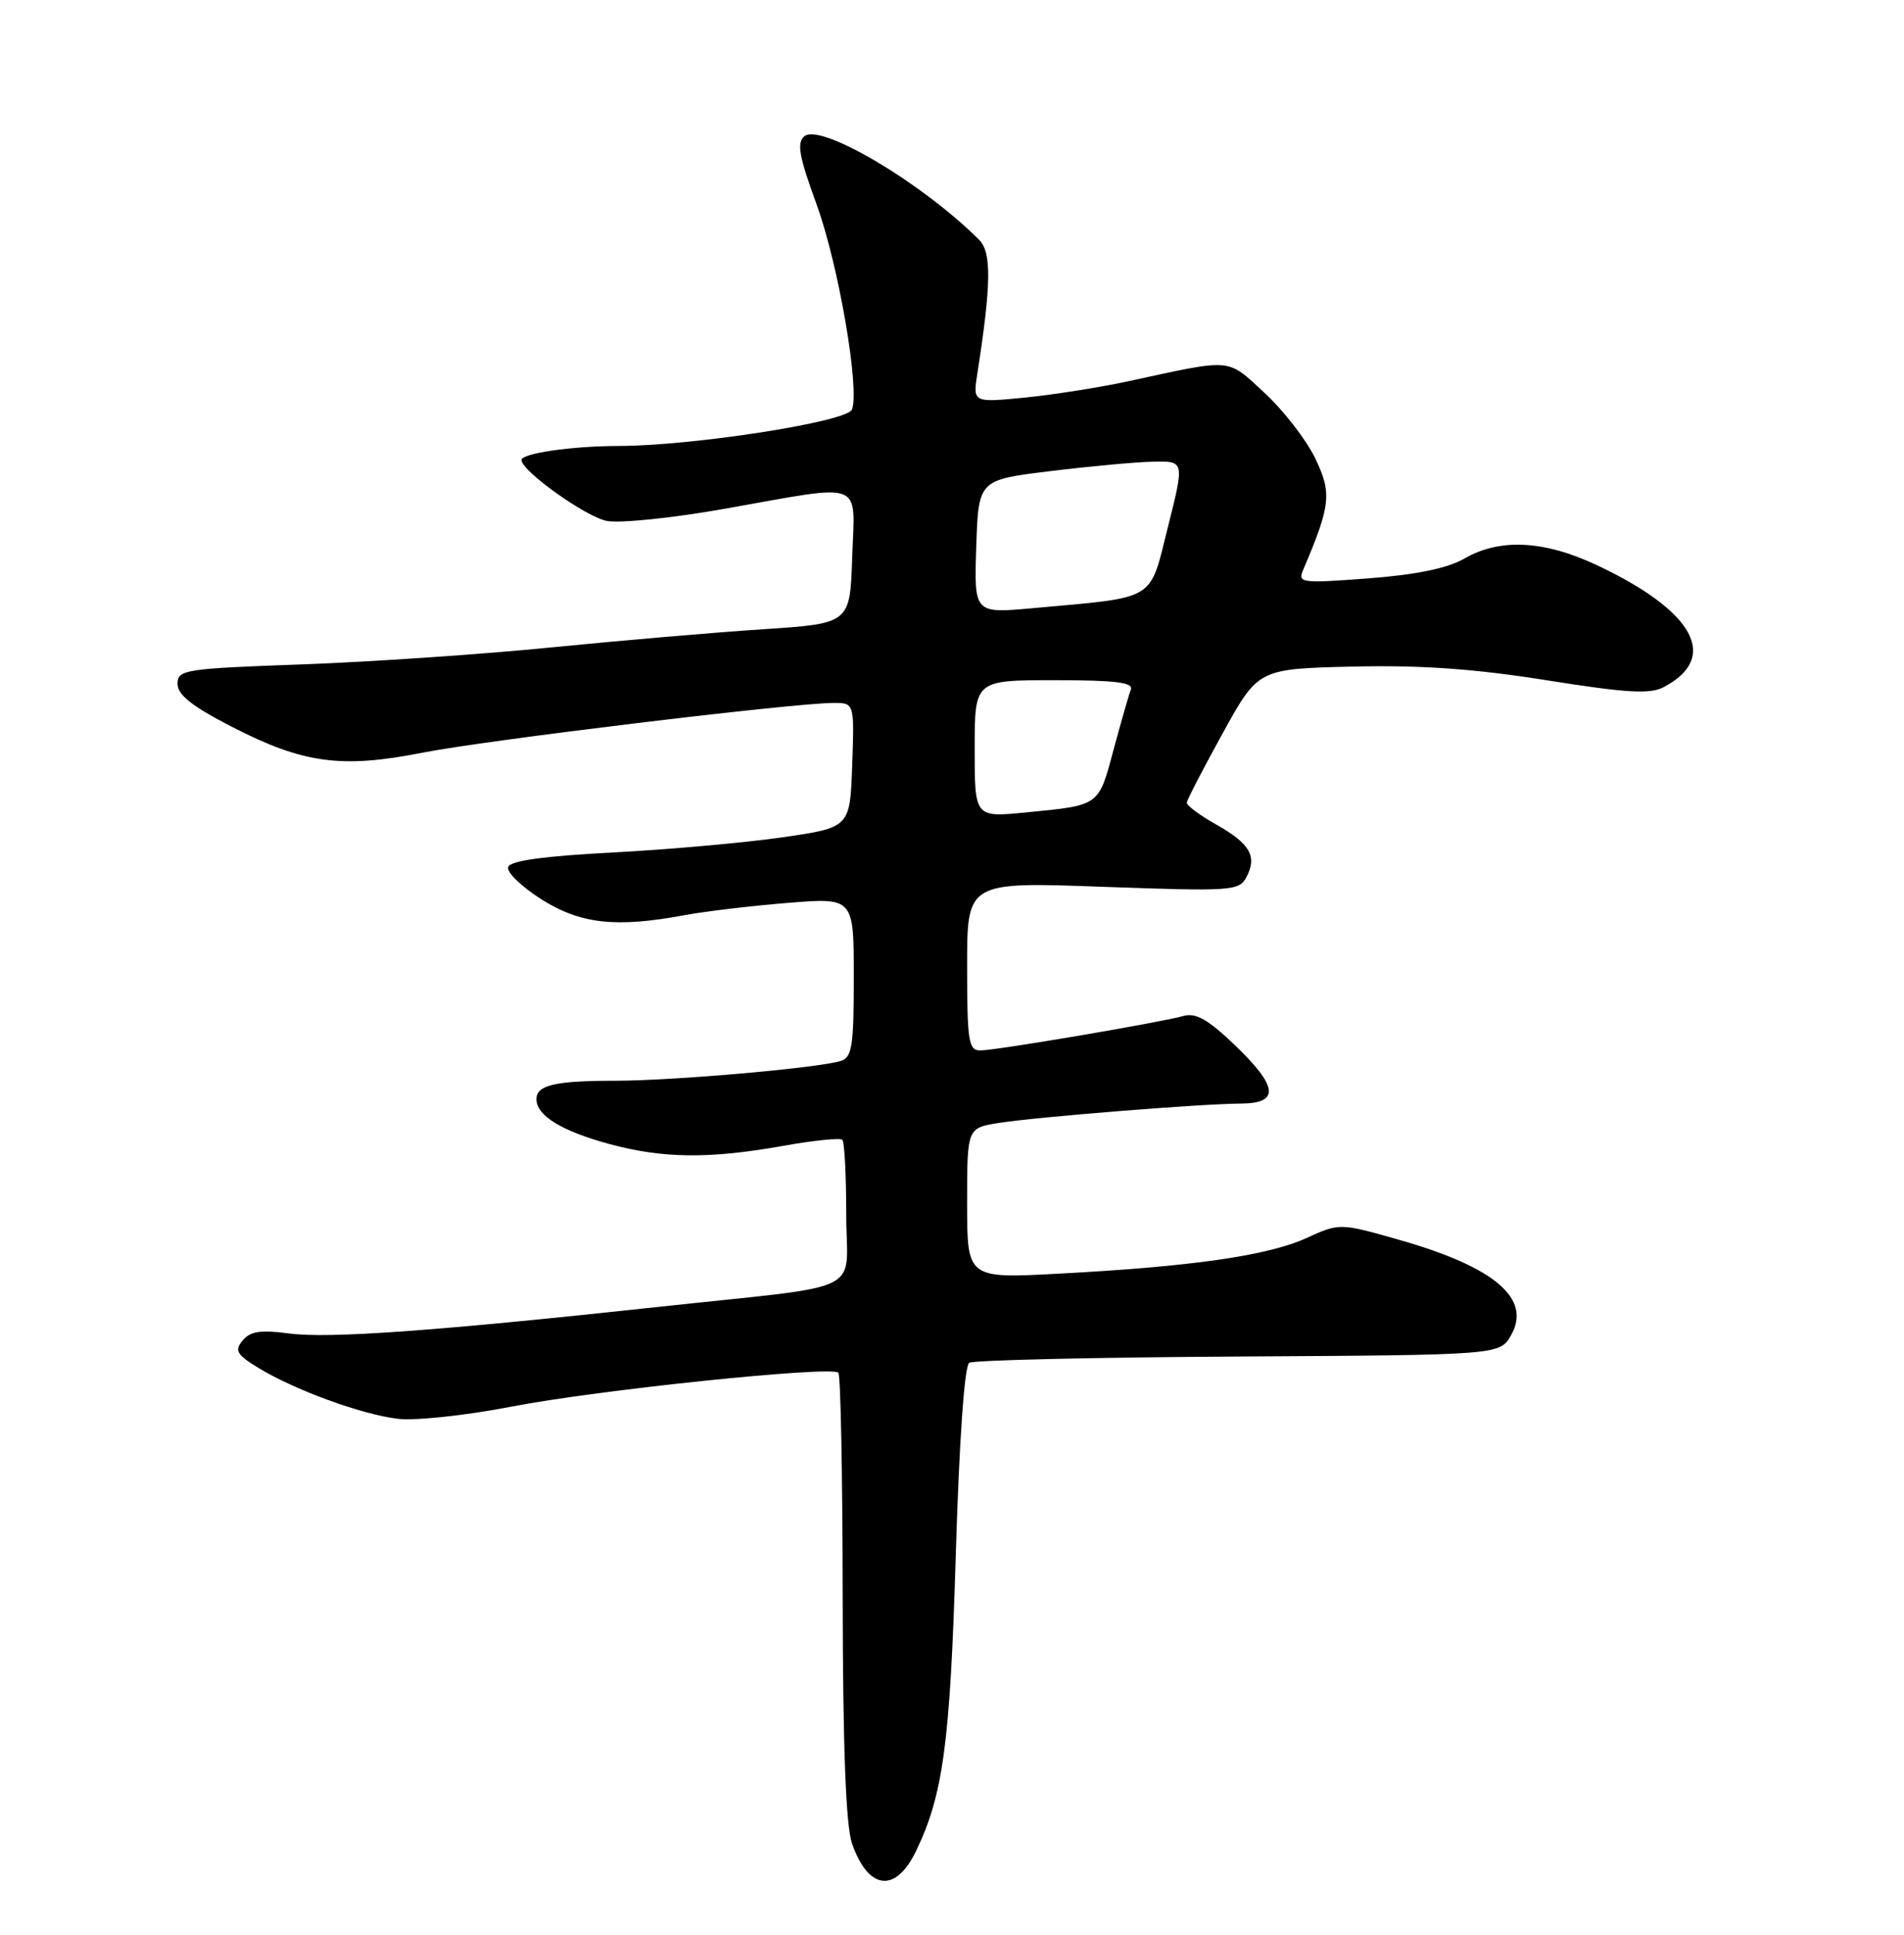 <?xml version="1.0" encoding="UTF-8" standalone="no"?>
<!DOCTYPE svg PUBLIC "-//W3C//DTD SVG 1.1//EN" "http://www.w3.org/Graphics/SVG/1.1/DTD/svg11.dtd" >
<svg xmlns="http://www.w3.org/2000/svg" xmlns:xlink="http://www.w3.org/1999/xlink" version="1.1" viewBox="0 0 252 256">
 <g >
 <path fill="currentColor"
d=" M 121.20 245.00 C 124.82 237.57 125.76 230.66 126.50 205.73 C 126.96 190.51 127.65 180.72 128.28 180.32 C 128.85 179.97 144.89 179.60 163.91 179.49 C 198.50 179.29 198.50 179.29 200.00 176.66 C 202.74 171.84 197.84 167.66 185.25 164.07 C 177.31 161.81 177.31 161.81 172.88 163.83 C 167.80 166.14 157.74 167.59 140.25 168.52 C 128.00 169.18 128.00 169.18 128.00 159.22 C 128.00 149.26 128.00 149.26 132.15 148.59 C 137.09 147.80 158.92 146.05 164.25 146.02 C 169.41 145.99 169.17 143.78 163.39 138.24 C 159.90 134.90 158.26 133.97 156.64 134.43 C 153.54 135.30 131.81 138.99 129.75 138.99 C 128.19 139.00 128.00 137.80 128.00 127.84 C 128.00 116.68 128.00 116.68 145.97 117.34 C 163.03 117.95 163.99 117.89 164.96 116.07 C 166.43 113.32 165.46 111.63 160.95 109.09 C 158.78 107.87 157.03 106.56 157.08 106.19 C 157.12 105.81 159.26 101.67 161.84 97.00 C 166.53 88.50 166.53 88.50 179.02 88.20 C 188.06 87.99 195.14 88.49 204.71 90.01 C 215.36 91.70 218.37 91.88 220.21 90.91 C 227.59 87.02 224.27 80.90 211.50 74.85 C 204.43 71.49 198.53 71.18 193.81 73.91 C 191.57 75.20 187.47 76.04 181.10 76.53 C 172.16 77.20 171.73 77.14 172.49 75.37 C 176.13 66.83 176.30 65.24 174.06 60.62 C 172.87 58.17 169.85 54.27 167.35 51.97 C 162.33 47.34 163.28 47.43 149.50 50.41 C 145.66 51.25 139.41 52.23 135.63 52.61 C 128.75 53.28 128.75 53.28 129.36 49.39 C 131.20 37.61 131.25 33.40 129.60 31.74 C 122.04 24.19 108.62 16.24 106.46 18.03 C 105.43 18.89 105.75 20.68 108.07 27.02 C 110.97 34.98 113.81 51.44 112.76 54.19 C 112.14 55.81 91.74 58.99 81.86 59.01 C 75.62 59.02 68.99 59.99 69.02 60.88 C 69.06 62.34 77.48 68.35 80.28 68.92 C 81.97 69.27 88.99 68.55 95.92 67.32 C 114.71 63.99 113.13 63.39 112.79 73.75 C 112.50 82.50 112.50 82.50 101.00 83.26 C 94.67 83.67 82.08 84.76 73.00 85.66 C 63.92 86.57 49.08 87.58 40.00 87.91 C 24.40 88.47 23.50 88.61 23.50 90.49 C 23.50 91.94 25.42 93.46 30.68 96.16 C 40.13 101.03 45.19 101.71 55.93 99.59 C 64.34 97.94 104.80 93.04 110.29 93.01 C 113.08 93.00 113.08 93.00 112.79 101.25 C 112.50 109.50 112.50 109.50 103.50 110.80 C 98.55 111.51 88.46 112.41 81.08 112.80 C 71.91 113.28 67.53 113.89 67.26 114.72 C 67.03 115.40 69.00 117.31 71.62 118.97 C 76.81 122.26 81.49 122.79 90.61 121.09 C 93.30 120.59 99.44 119.86 104.25 119.47 C 113.00 118.76 113.00 118.76 113.00 129.31 C 113.00 138.49 112.77 139.93 111.25 140.39 C 108.17 141.33 89.04 143.00 81.48 143.00 C 73.45 143.00 71.00 143.57 71.00 145.45 C 71.00 147.60 74.30 149.64 80.57 151.35 C 87.73 153.30 93.86 153.37 103.74 151.60 C 107.71 150.89 111.20 150.54 111.49 150.82 C 111.77 151.10 112.00 155.51 112.00 160.62 C 112.00 171.49 115.28 169.87 87.00 172.94 C 57.72 176.11 43.50 177.14 38.27 176.44 C 34.51 175.94 33.12 176.15 32.12 177.36 C 31.01 178.69 31.31 179.22 34.16 180.97 C 38.95 183.90 47.82 187.15 52.64 187.73 C 54.92 188.01 61.65 187.29 67.64 186.13 C 79.01 183.92 110.04 180.70 110.96 181.63 C 111.26 181.93 111.52 195.30 111.53 211.34 C 111.56 231.32 111.95 241.58 112.77 243.93 C 114.91 250.08 118.51 250.53 121.20 245.00 Z  M 129.00 99.08 C 129.00 90.00 129.00 90.00 139.58 90.00 C 147.65 90.00 150.05 90.30 149.67 91.25 C 149.40 91.94 148.37 95.54 147.37 99.25 C 145.37 106.70 145.61 106.54 135.75 107.50 C 129.00 108.16 129.00 108.16 129.00 99.08 Z  M 129.21 72.34 C 129.50 63.50 129.50 63.50 139.00 62.34 C 144.22 61.70 150.36 61.13 152.64 61.09 C 156.77 61.00 156.77 61.00 154.58 69.73 C 152.08 79.67 153.25 78.97 136.71 80.47 C 128.92 81.18 128.92 81.18 129.21 72.34 Z "/>
</g>
</svg>